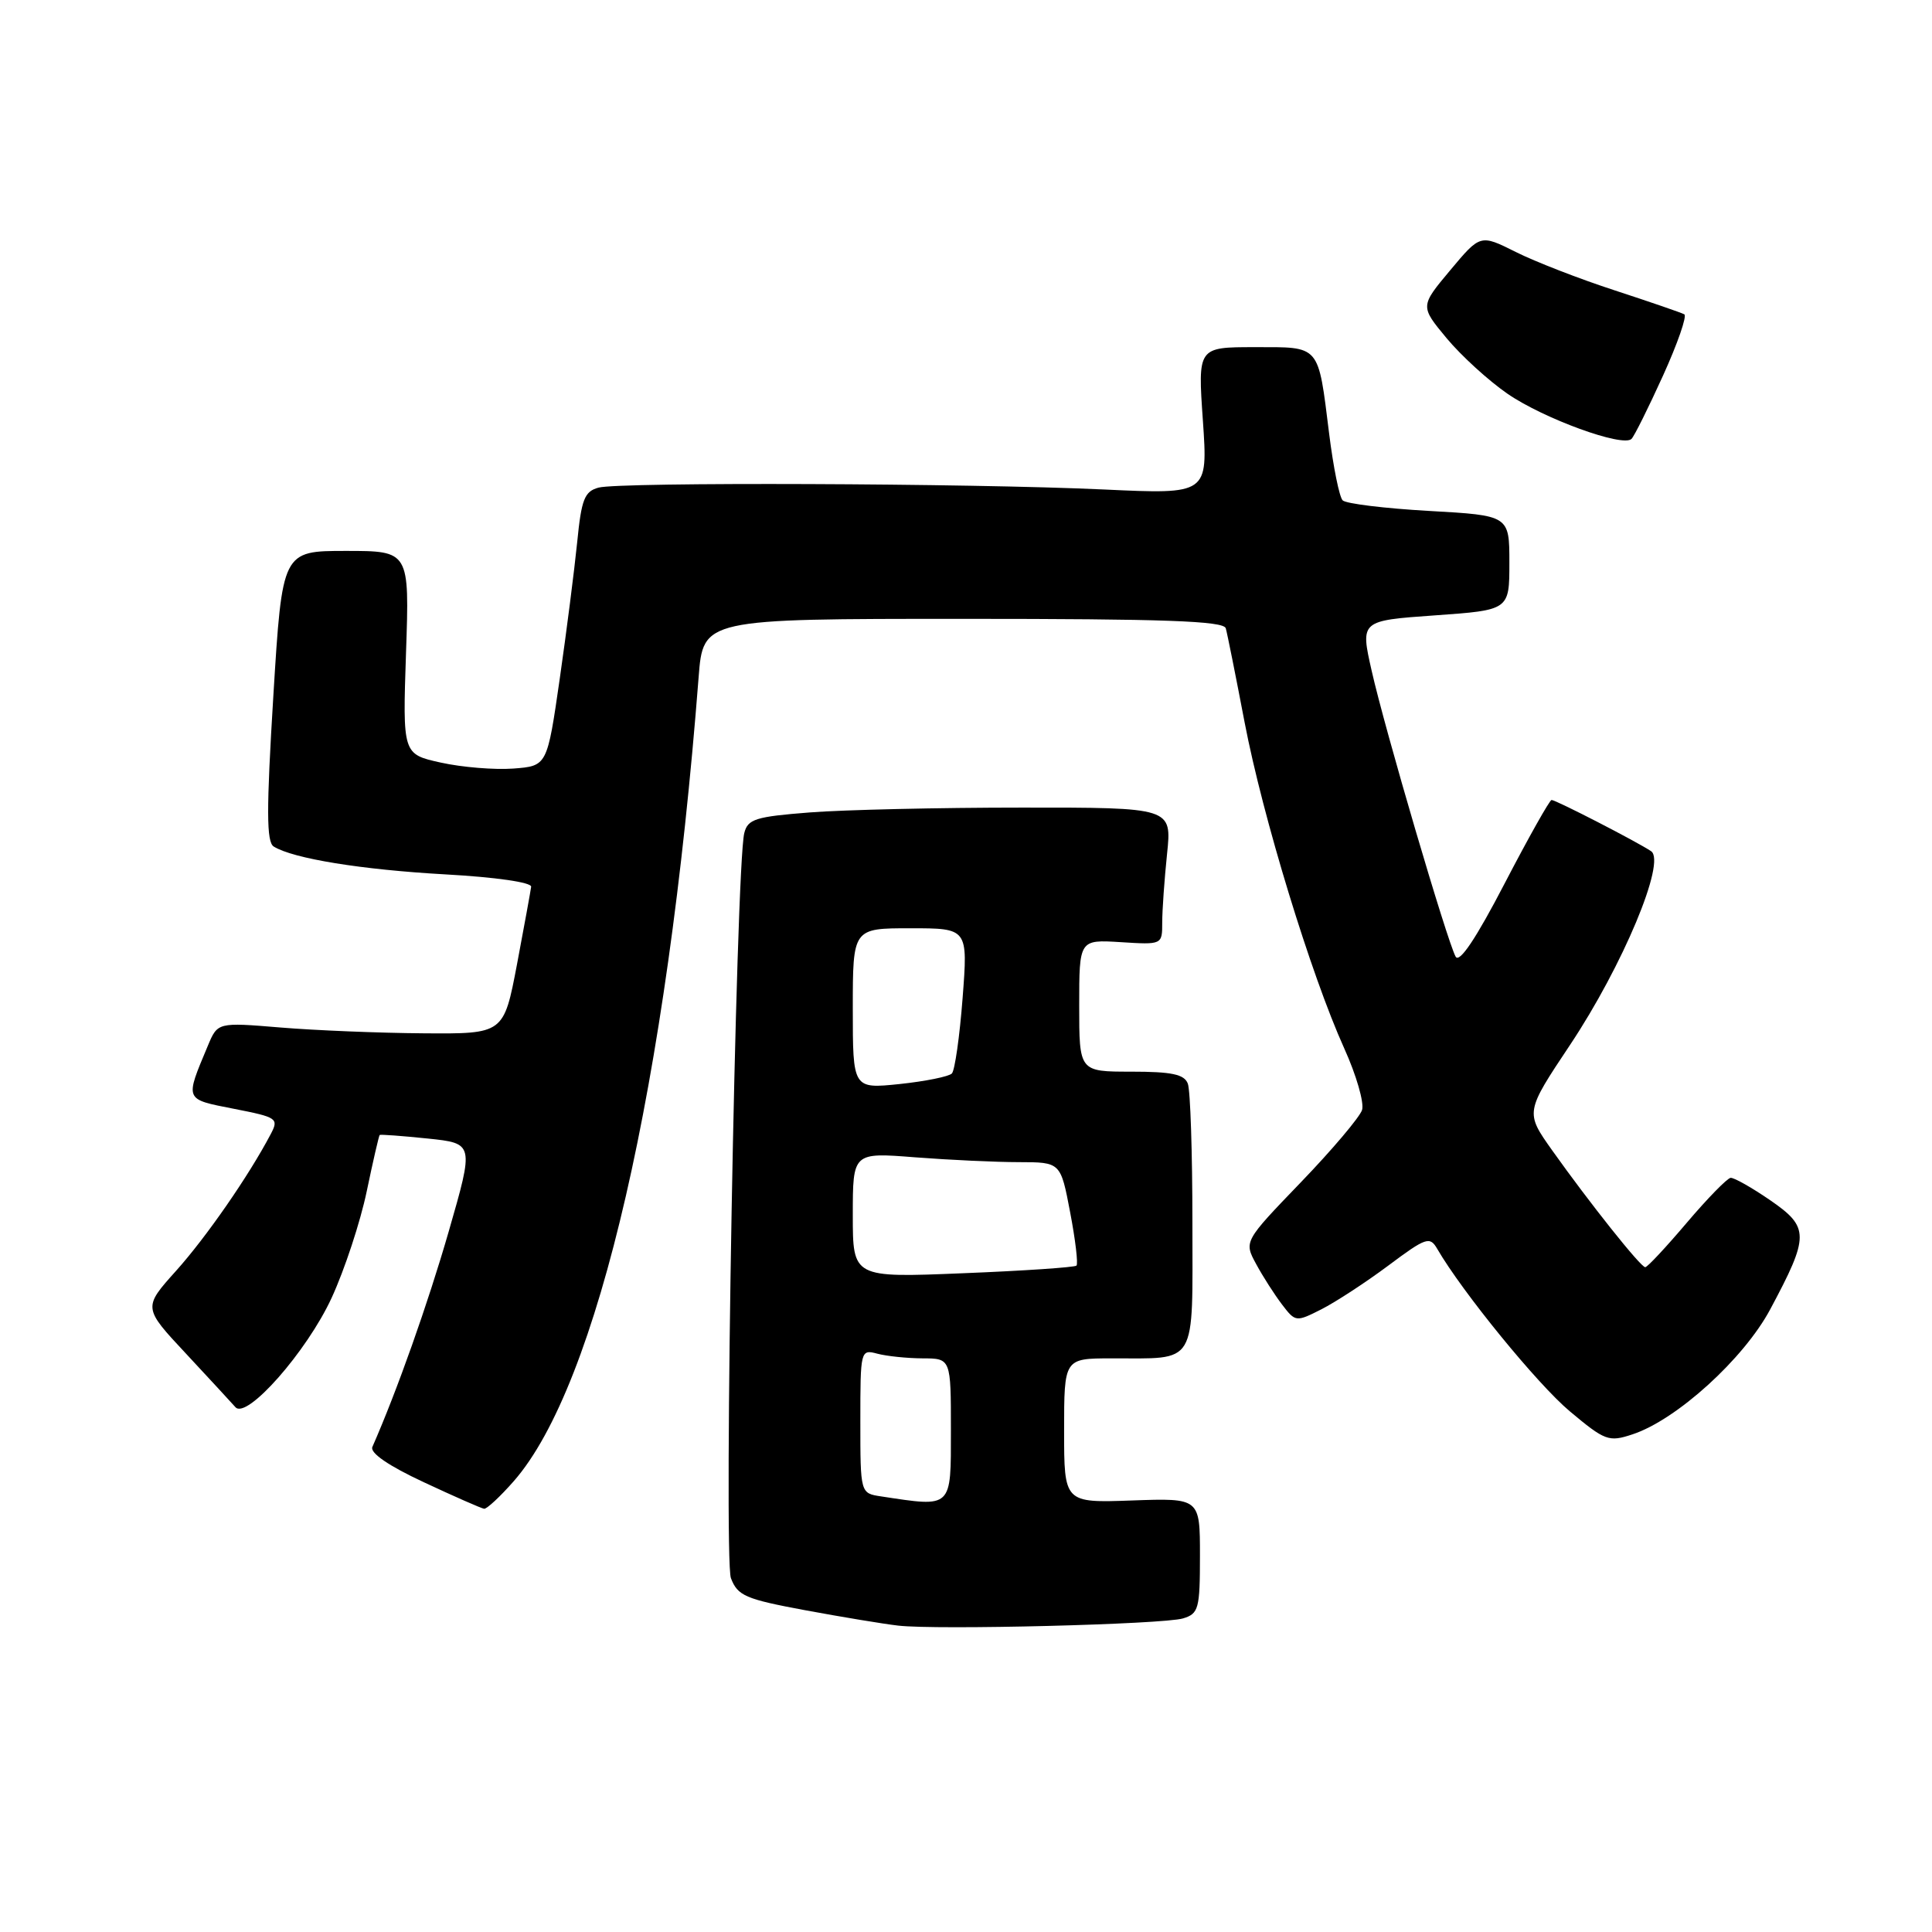 <?xml version="1.0" encoding="UTF-8" standalone="no"?>
<!DOCTYPE svg PUBLIC "-//W3C//DTD SVG 1.1//EN" "http://www.w3.org/Graphics/SVG/1.1/DTD/svg11.dtd" >
<svg xmlns="http://www.w3.org/2000/svg" xmlns:xlink="http://www.w3.org/1999/xlink" version="1.1" viewBox="0 0 256 256">
 <g >
 <path fill="currentColor"
d=" M 156.75 214.45 C 158.83 213.82 159.00 213.18 159.00 206.13 C 159.00 198.50 159.00 198.50 150.00 198.82 C 141.00 199.14 141.00 199.14 141.00 189.57 C 141.00 180.00 141.00 180.00 147.25 179.99 C 158.80 179.96 158.00 181.29 158.00 161.97 C 158.00 152.72 157.73 144.45 157.39 143.58 C 156.92 142.35 155.26 142.00 149.89 142.00 C 143.00 142.00 143.00 142.00 143.00 133.25 C 143.00 124.50 143.00 124.50 148.50 124.84 C 154.00 125.19 154.00 125.18 154.00 122.24 C 154.00 120.62 154.29 116.53 154.64 113.15 C 155.28 107.00 155.28 107.00 135.39 107.01 C 124.45 107.01 111.82 107.30 107.32 107.65 C 100.11 108.21 99.08 108.53 98.62 110.39 C 97.50 114.88 95.86 206.50 96.85 209.11 C 97.74 211.45 98.77 211.89 106.67 213.36 C 111.53 214.26 117.08 215.18 119.00 215.40 C 124.11 216.00 154.11 215.24 156.75 214.45 Z  M 68.07 196.27 C 79.21 183.57 88.38 143.73 92.57 89.75 C 93.17 82.00 93.17 82.00 127.62 82.00 C 154.32 82.00 162.14 82.28 162.42 83.25 C 162.62 83.94 163.74 89.55 164.92 95.73 C 167.32 108.25 173.70 129.13 178.12 138.92 C 179.72 142.45 180.78 146.12 180.48 147.08 C 180.17 148.03 176.53 152.34 172.37 156.66 C 164.82 164.50 164.82 164.50 166.45 167.50 C 167.34 169.15 168.89 171.56 169.88 172.86 C 171.65 175.18 171.73 175.19 175.09 173.49 C 176.96 172.54 180.95 169.94 183.94 167.71 C 188.97 163.95 189.46 163.79 190.44 165.48 C 193.78 171.23 203.72 183.41 208.00 187.00 C 212.68 190.92 213.17 191.10 216.31 190.06 C 222.15 188.14 231.05 180.06 234.56 173.50 C 239.77 163.76 239.77 162.63 234.58 159.05 C 232.14 157.37 229.77 156.03 229.32 156.07 C 228.87 156.11 226.25 158.79 223.50 162.03 C 220.75 165.27 218.28 167.92 218.00 167.91 C 217.39 167.90 210.62 159.39 205.68 152.44 C 202.09 147.38 202.09 147.38 208.05 138.44 C 215.02 127.97 220.80 114.16 218.78 112.79 C 217.00 111.58 206.16 106.00 205.59 106.00 C 205.34 106.00 202.54 110.97 199.38 117.05 C 195.58 124.37 193.38 127.65 192.88 126.76 C 191.77 124.77 183.48 96.57 181.75 88.87 C 180.25 82.24 180.25 82.24 190.13 81.54 C 200.00 80.84 200.00 80.84 200.00 74.57 C 200.00 68.30 200.00 68.30 189.35 67.70 C 183.49 67.37 178.34 66.74 177.91 66.30 C 177.47 65.86 176.67 61.89 176.12 57.48 C 174.63 45.55 175.01 46.00 166.25 46.00 C 158.71 46.00 158.71 46.00 159.39 55.75 C 160.06 65.50 160.06 65.50 146.28 64.86 C 128.41 64.03 82.14 63.86 79.32 64.61 C 77.45 65.11 77.04 66.15 76.48 71.85 C 76.11 75.51 75.07 83.67 74.16 90.00 C 72.50 101.50 72.50 101.50 68.00 101.84 C 65.53 102.02 61.22 101.67 58.42 101.05 C 53.35 99.93 53.35 99.93 53.80 86.47 C 54.26 73.00 54.26 73.00 45.83 73.00 C 37.40 73.00 37.40 73.00 36.22 92.20 C 35.29 107.36 35.30 111.57 36.27 112.17 C 38.84 113.77 47.92 115.24 59.00 115.86 C 65.71 116.23 70.45 116.92 70.38 117.50 C 70.31 118.05 69.47 122.66 68.51 127.75 C 66.75 137.00 66.75 137.00 56.13 136.92 C 50.28 136.88 41.75 136.53 37.17 136.15 C 28.84 135.46 28.84 135.46 27.54 138.57 C 24.49 145.86 24.39 145.62 30.98 146.92 C 36.76 148.05 36.97 148.20 35.86 150.30 C 32.96 155.81 27.34 163.92 23.34 168.38 C 18.95 173.27 18.95 173.27 24.66 179.38 C 27.80 182.75 30.73 185.93 31.19 186.45 C 32.66 188.17 40.66 179.09 43.94 171.98 C 45.66 168.25 47.75 161.90 48.59 157.87 C 49.43 153.84 50.21 150.47 50.31 150.39 C 50.41 150.30 53.27 150.51 56.66 150.86 C 62.82 151.50 62.82 151.50 59.45 163.20 C 56.69 172.76 52.61 184.29 49.34 191.73 C 49.00 192.52 51.49 194.23 56.15 196.40 C 60.19 198.29 63.79 199.87 64.15 199.92 C 64.50 199.96 66.27 198.32 68.07 196.27 Z  M 220.36 49.77 C 222.29 45.52 223.56 41.86 223.18 41.65 C 222.81 41.44 218.68 40.02 214.00 38.49 C 209.32 36.97 203.40 34.67 200.83 33.38 C 196.15 31.04 196.15 31.04 192.16 35.81 C 188.17 40.58 188.17 40.58 191.68 44.81 C 193.62 47.14 197.25 50.45 199.76 52.18 C 204.54 55.47 215.02 59.29 216.18 58.16 C 216.55 57.80 218.43 54.02 220.36 49.77 Z  M 116.75 198.28 C 114.00 197.87 114.00 197.87 114.00 188.32 C 114.00 178.90 114.03 178.78 116.25 179.37 C 117.49 179.70 120.19 179.98 122.25 179.99 C 126.00 180.00 126.00 180.00 126.00 189.50 C 126.00 199.95 126.24 199.72 116.75 198.28 Z  M 113.00 161.00 C 113.00 152.70 113.00 152.70 121.25 153.35 C 125.79 153.70 131.98 153.99 135.02 153.99 C 140.54 154.00 140.54 154.00 141.80 160.64 C 142.50 164.29 142.87 167.46 142.64 167.70 C 142.40 167.93 135.64 168.39 127.61 168.71 C 113.00 169.31 113.00 169.31 113.00 161.00 Z  M 113.00 133.64 C 113.00 123.00 113.00 123.00 120.63 123.00 C 128.26 123.00 128.26 123.00 127.55 132.25 C 127.16 137.34 126.52 141.83 126.13 142.24 C 125.73 142.65 122.62 143.28 119.21 143.64 C 113.00 144.28 113.00 144.28 113.00 133.64 Z "/>
</g>
</svg>